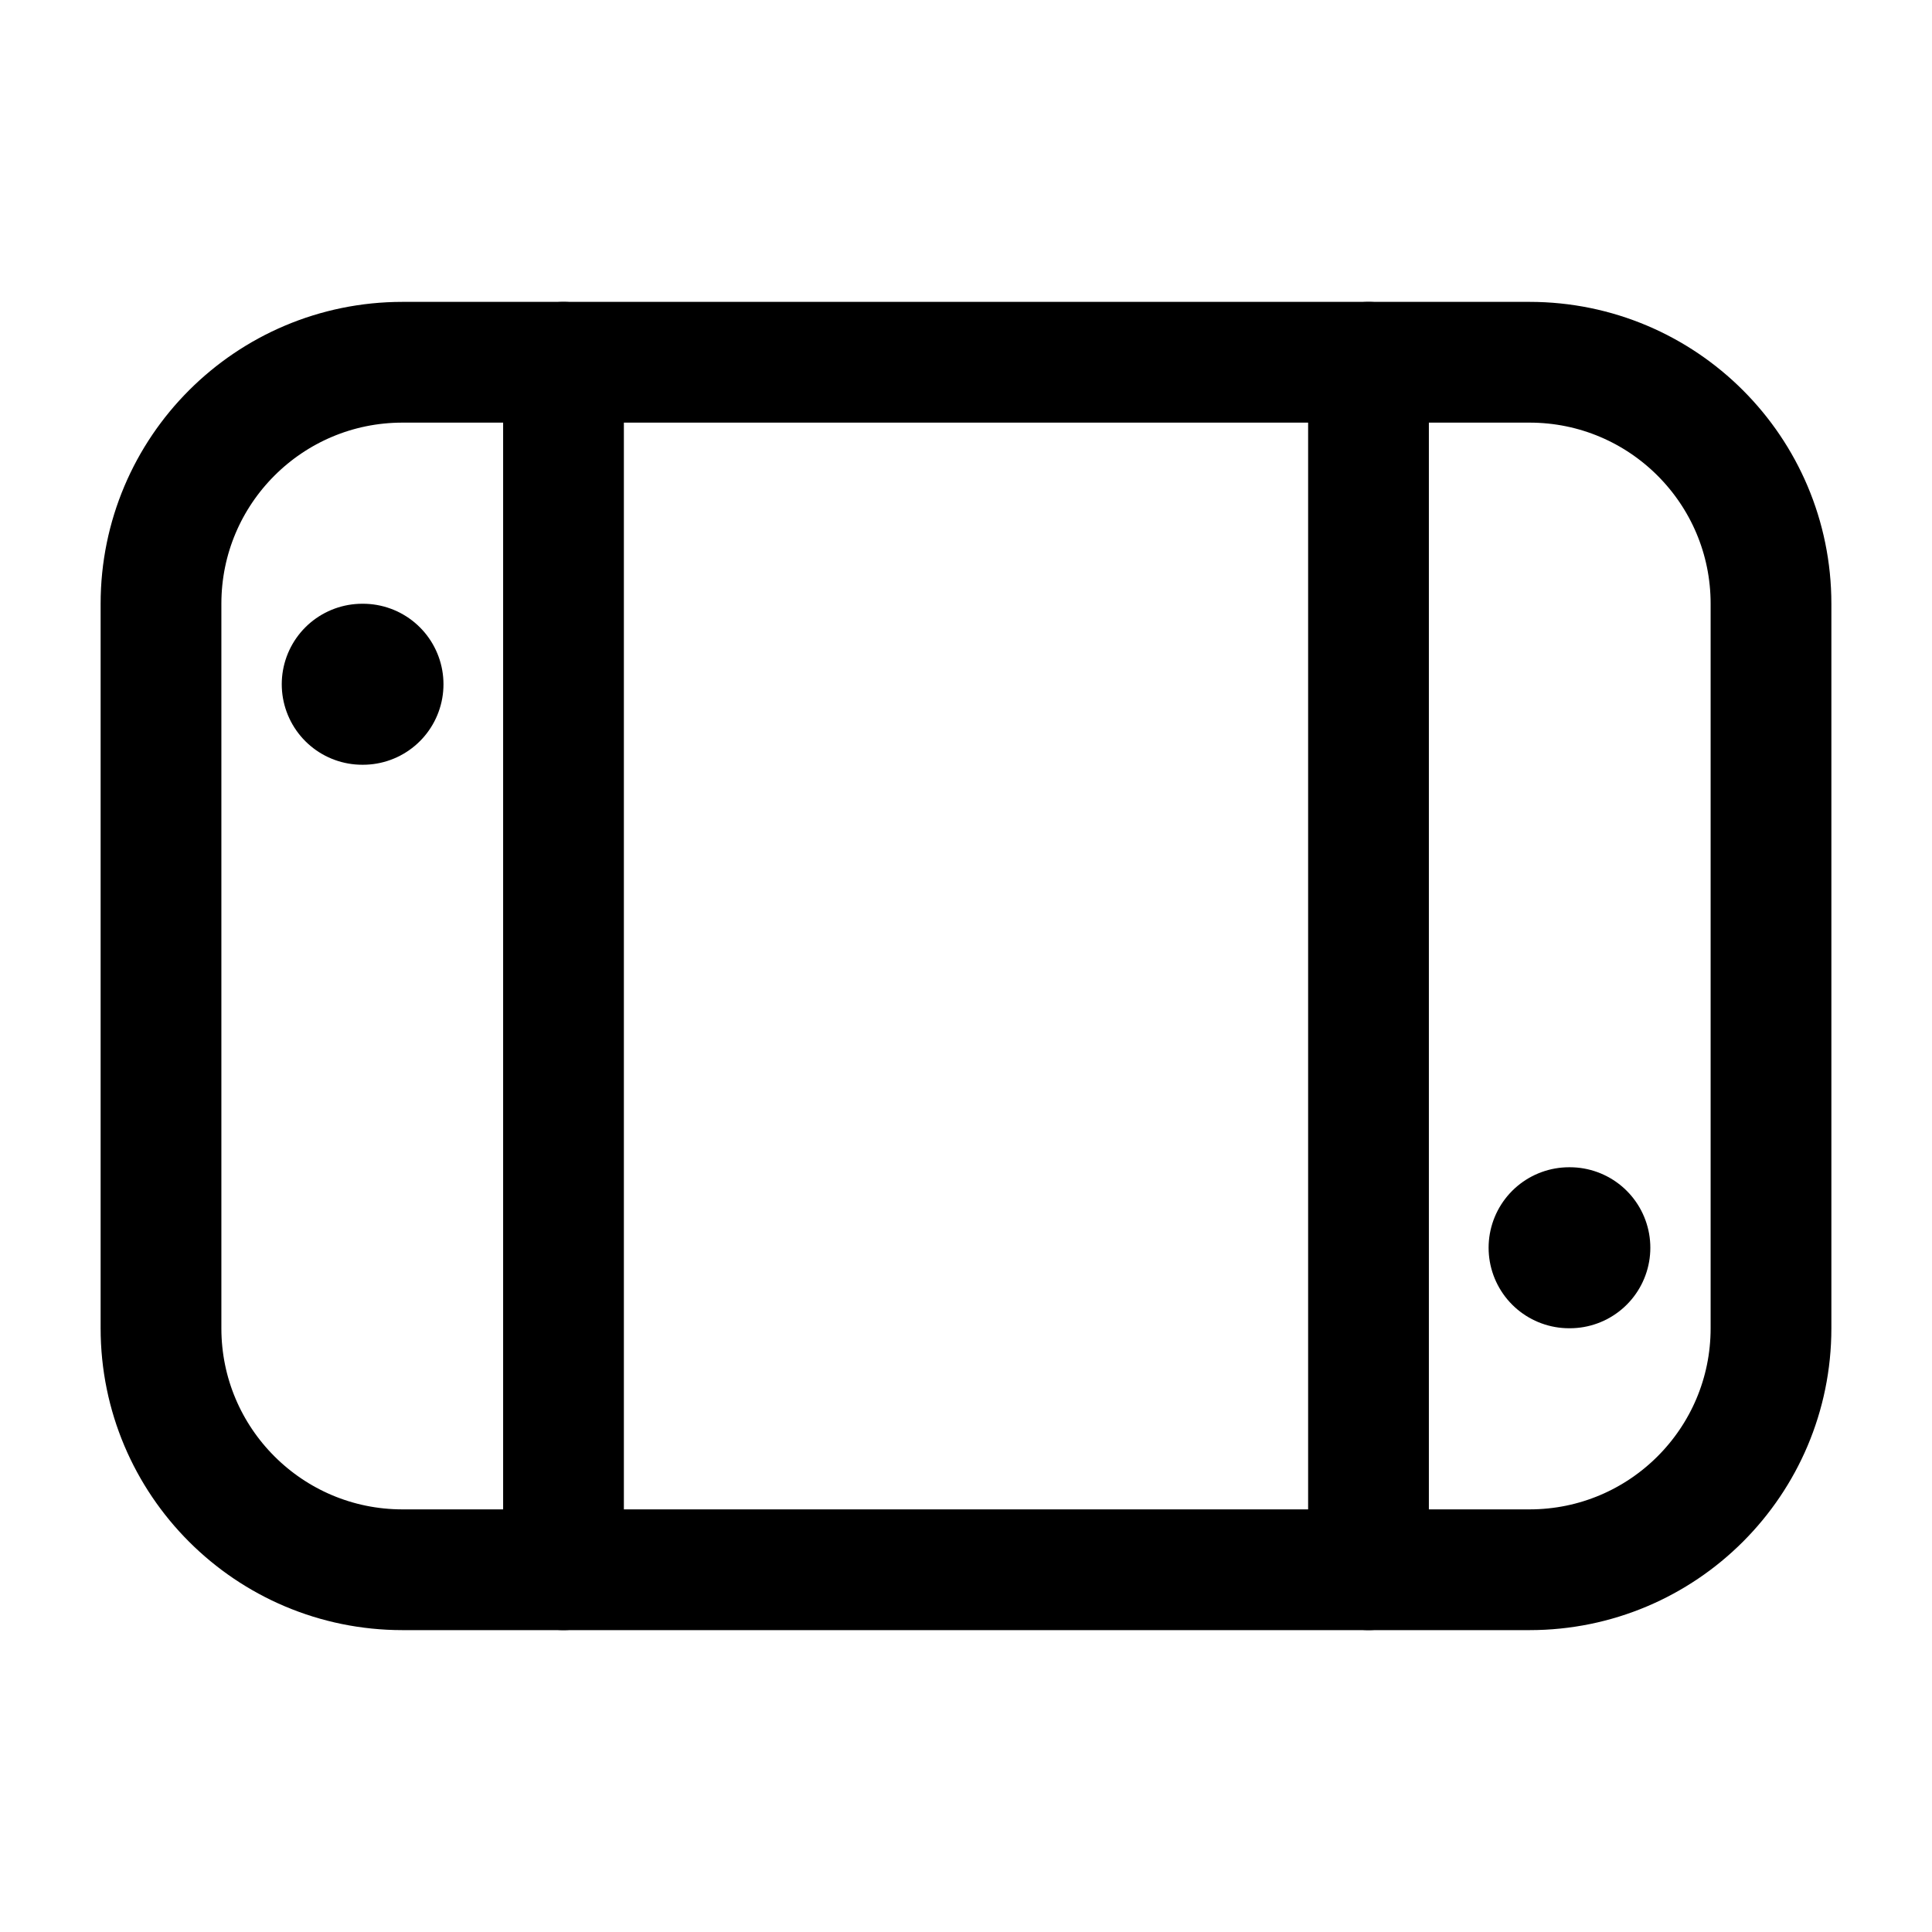 <svg width="24" height="24" viewBox="0 0 24 24" fill="none" xmlns="http://www.w3.org/2000/svg">
    <path d="M19 4.5H5C3.343 4.5 2 5.843 2 7.5V16.5C2 18.157 3.343 19.5 5 19.5H19C20.657 19.5 22 18.157 22 16.5V7.5C22 5.843 20.657 4.5 19 4.5Z" stroke="currentColor" stroke-width="1.5" stroke-linecap="round" stroke-linejoin="round"/>
    <path d="M17 4.5V19.5" stroke="currentColor" stroke-width="1.5" stroke-linecap="round"/>
    <path d="M7 4.5V19.5" stroke="currentColor" stroke-width="1.5" stroke-linecap="round"/>
    <path d="M19.501 15.5H19.492" stroke="currentColor" stroke-width="2" stroke-linecap="round" stroke-linejoin="round"/>
    <path d="M4.509 8.5H4.5" stroke="currentColor" stroke-width="2" stroke-linecap="round" stroke-linejoin="round"/>
</svg>
